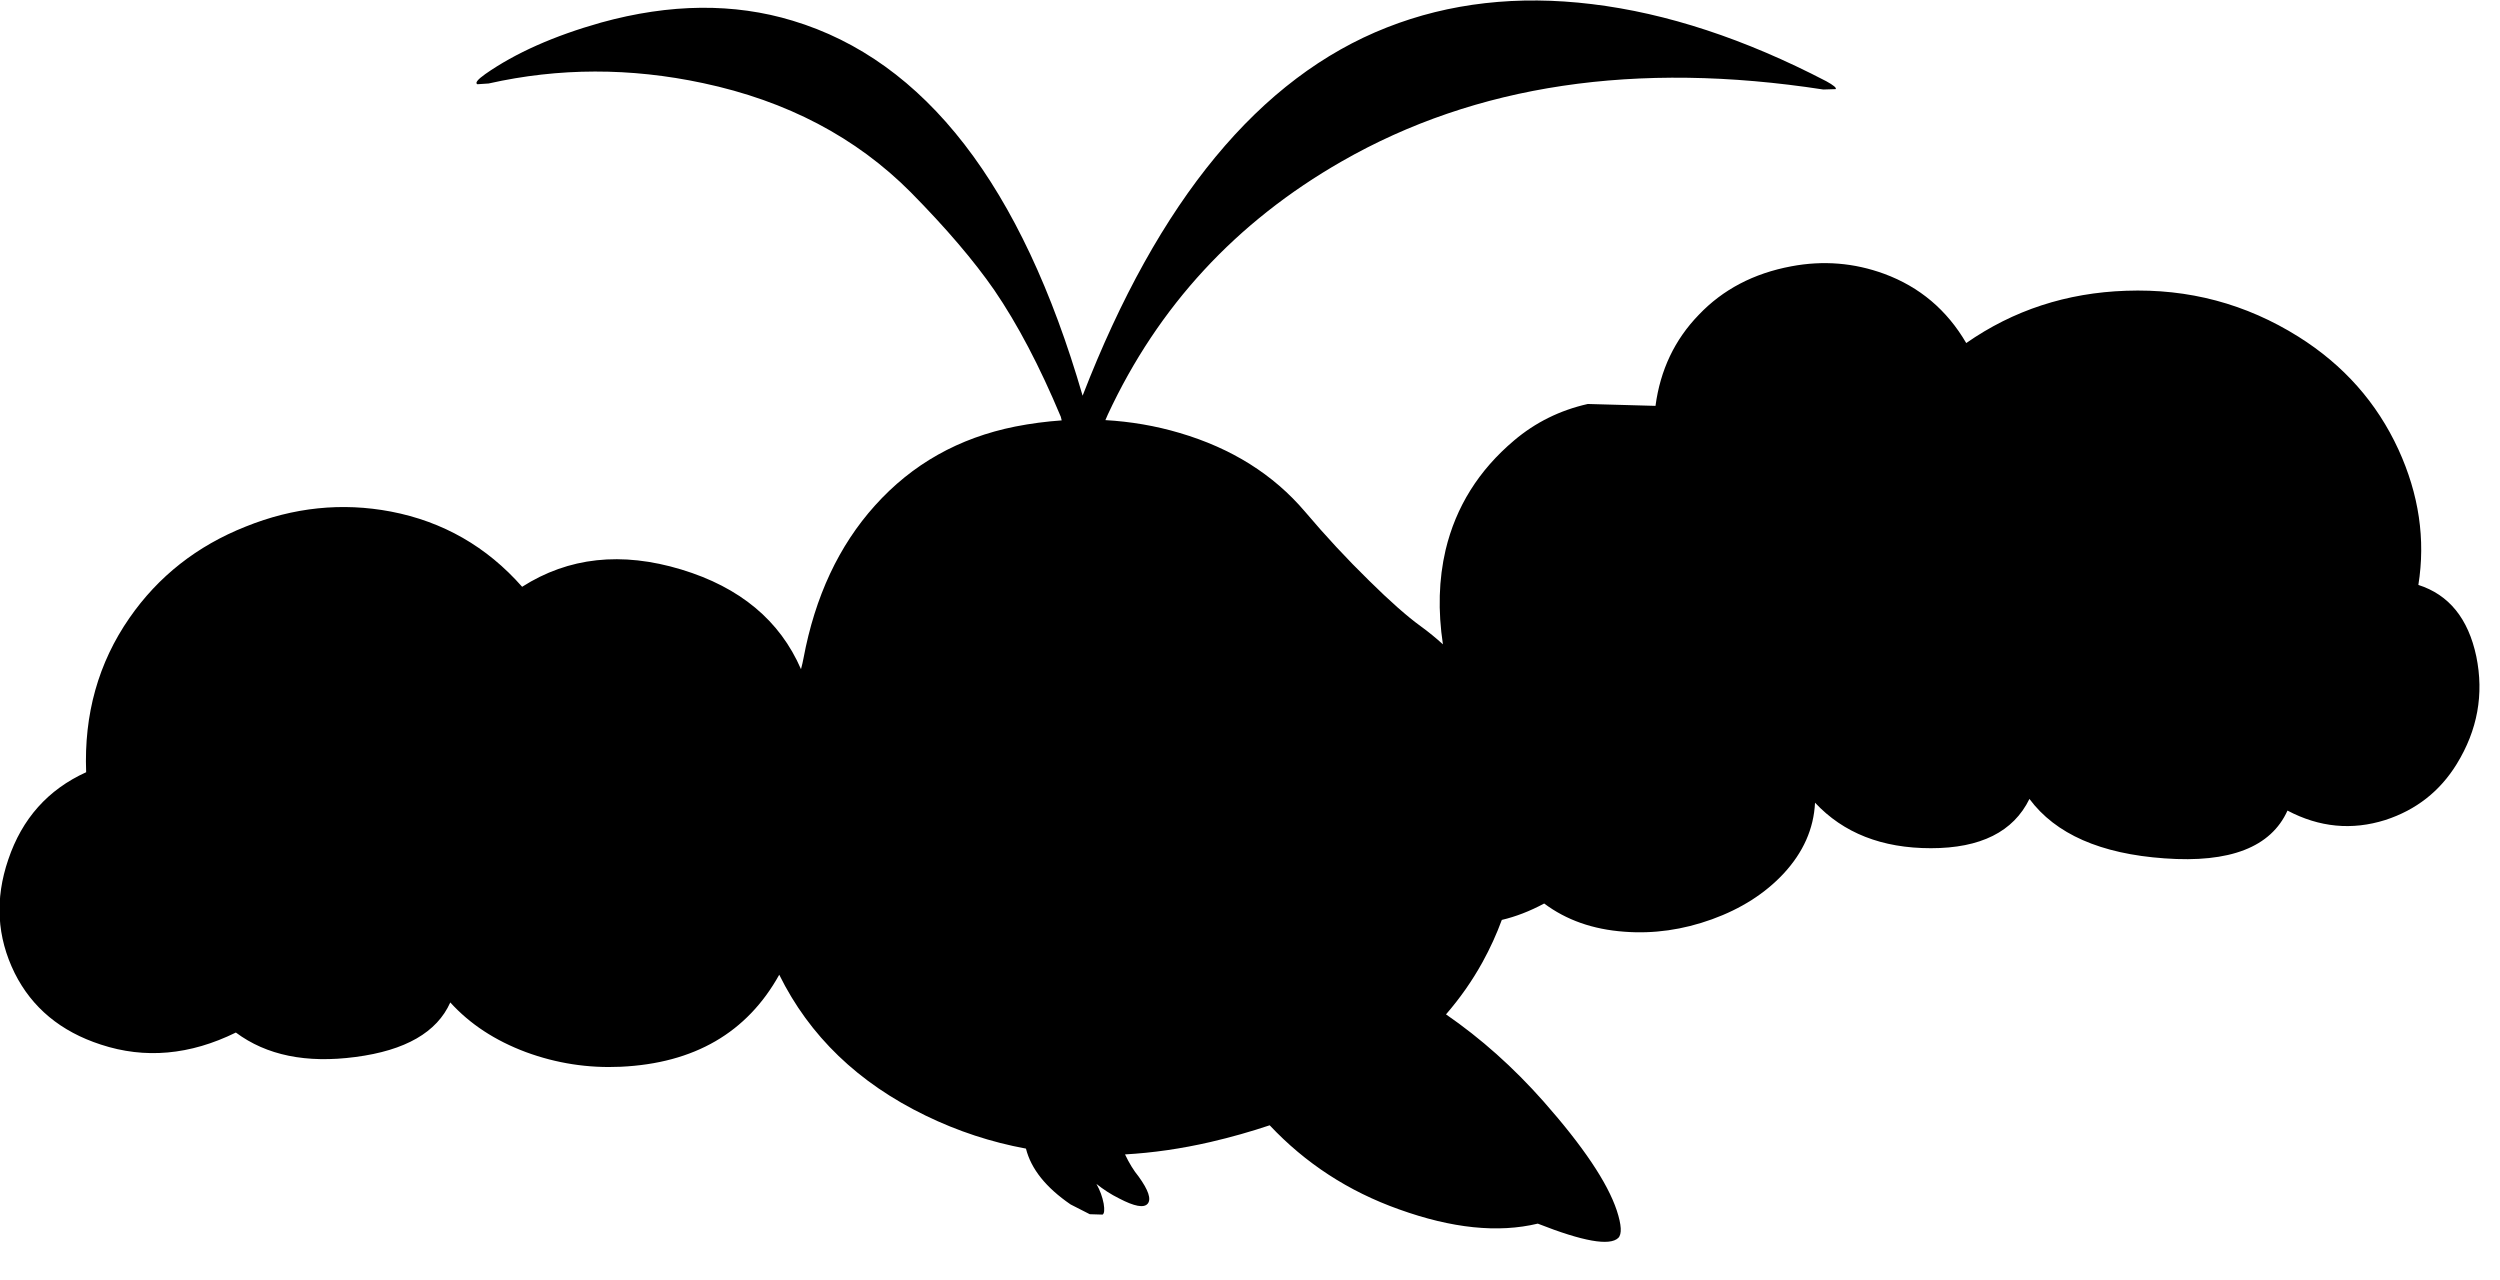 <?xml version="1.0" encoding="utf-8"?>
<!-- Generator: Adobe Illustrator 16.0.0, SVG Export Plug-In . SVG Version: 6.00 Build 0)  -->
<!DOCTYPE svg PUBLIC "-//W3C//DTD SVG 1.1//EN" "http://www.w3.org/Graphics/SVG/1.1/DTD/svg11.dtd">
<svg version="1.1" id="图层_1" xmlns="http://www.w3.org/2000/svg" xmlns:xlink="http://www.w3.org/1999/xlink" x="0px" y="0px"
	 width="332px" height="170px" viewBox="0 0 332 170" enable-background="new 0 0 332 170" xml:space="preserve">
<path d="M328.852,87.17c-1.065-5.029-3.63-8.193-7.693-9.492c0.966-6.028,0.083-12.022-2.647-17.984
	c-2.864-6.228-7.293-11.223-13.288-14.986c-6.961-4.363-14.587-6.395-22.879-6.095c-7.893,0.267-14.971,2.581-21.23,6.944
	c-2.564-4.396-6.195-7.46-10.891-9.192c-3.996-1.465-8.109-1.798-12.339-0.999c-4.995,0.933-9.092,3.081-12.289,6.444
	c-3.197,3.297-5.112,7.327-5.745,12.089l-8.992-0.25c-3.696,0.833-6.96,2.448-9.791,4.846c-4.695,3.963-7.727,8.809-9.092,14.537
	c-0.913,3.908-1.028,8.088-0.356,12.536c-0.939-0.855-1.919-1.654-2.94-2.396c-1.798-1.299-4.079-3.313-6.844-6.044
	c-2.964-2.897-5.811-5.961-8.542-9.191c-4.196-4.929-9.741-8.409-16.635-10.441c-3.219-0.955-6.51-1.511-9.864-1.704
	c0.109-0.243,0.211-0.507,0.323-0.744c6.694-14.387,17.051-25.593,31.072-33.62c17.784-10.19,39.098-13.371,63.942-9.541l1.648-0.05
	c0.134-0.167-0.283-0.516-1.249-1.049c-10.823-5.628-21.197-9.042-31.121-10.241c-9.858-1.199-18.934-0.167-27.227,3.097
	c-16.885,6.627-30.355,22.929-40.413,48.906c-8.093-27.908-20.931-44.51-38.515-49.805c-7.793-2.364-16.269-2.281-25.427,0.25
	c-6.261,1.765-11.39,4.046-15.386,6.844c-1.033,0.733-1.382,1.182-1.049,1.349l1.499-0.1c9.325-2.098,18.816-2.115,28.474-0.05
	c11.123,2.365,20.315,7.194,27.575,14.487c4.696,4.762,8.392,9.092,11.09,12.988c3.097,4.529,6.044,10.141,8.842,16.834l0.12,0.481
	c-2.032,0.143-4.085,0.407-6.165,0.817c-7.493,1.499-13.704,4.996-18.633,10.491c-4.795,5.329-7.959,12.089-9.491,20.282
	c-0.07,0.395-0.183,0.883-0.333,1.451c-2.8-6.463-8.097-10.88-15.902-13.241c-7.926-2.398-14.97-1.632-21.131,2.298
	c-4.696-5.329-10.507-8.659-17.434-9.991c-6.494-1.232-12.922-0.566-19.283,1.998c-6.461,2.564-11.606,6.611-15.436,12.139
	c-4.13,5.961-6.044,12.788-5.745,20.481c-5.062,2.298-8.509,6.161-10.34,11.589c-1.798,5.263-1.516,10.291,0.849,15.087
	c2.298,4.596,6.111,7.76,11.439,9.491c5.862,1.932,11.839,1.398,17.934-1.598c4.063,3.029,9.358,4.112,15.886,3.246
	c6.627-0.865,10.823-3.28,12.588-7.243c2.598,2.864,5.945,5.062,10.041,6.595c4.063,1.498,8.259,2.147,12.588,1.947
	c9.773-0.453,16.787-4.533,21.057-12.221c4.009,8.128,10.488,14.371,19.457,18.715c4.265,2.07,8.701,3.528,13.307,4.375
	c0.678,2.699,2.652,5.171,5.926,7.414l2.548,1.299l1.698,0.051c0.233-0.133,0.283-0.616,0.15-1.449
	c-0.167-0.898-0.483-1.765-0.949-2.598c-0.005-0.009-0.01-0.019-0.015-0.027c0.914,0.726,1.905,1.38,3.012,1.926
	c2.032,1.066,3.297,1.299,3.796,0.699s0.1-1.798-1.199-3.597c-0.669-0.814-1.27-1.803-1.812-2.947
	c3.69-0.209,7.472-0.751,11.354-1.648c2.761-0.64,5.37-1.387,7.859-2.219c4.728,5.029,10.438,8.765,17.169,11.161
	c7.026,2.531,13.171,3.164,18.433,1.898c5.995,2.364,9.558,2.996,10.69,1.898c0.5-0.5,0.434-1.716-0.199-3.647
	c-1.232-3.696-4.463-8.509-9.691-14.437c-4.035-4.569-8.372-8.42-12.988-11.603c1.853-2.143,3.478-4.446,4.846-6.931
	c1.021-1.853,1.871-3.725,2.565-5.614c1.833-0.429,3.708-1.15,5.627-2.179c2.931,2.197,6.478,3.446,10.64,3.746
	c3.896,0.3,7.777-0.25,11.641-1.648c3.862-1.398,7.026-3.414,9.49-6.045c2.631-2.83,4.03-5.978,4.197-9.441
	c3.763,4.03,8.892,6.045,15.386,6.045c6.594,0,10.956-2.182,13.088-6.544c3.464,4.662,9.441,7.294,17.935,7.893
	c8.691,0.633,14.137-1.481,16.334-6.345c4.23,2.232,8.56,2.648,12.989,1.25c4.096-1.332,7.26-3.814,9.491-7.443
	C329.018,96.961,329.884,92.198,328.852,87.17z"/>
</svg>
